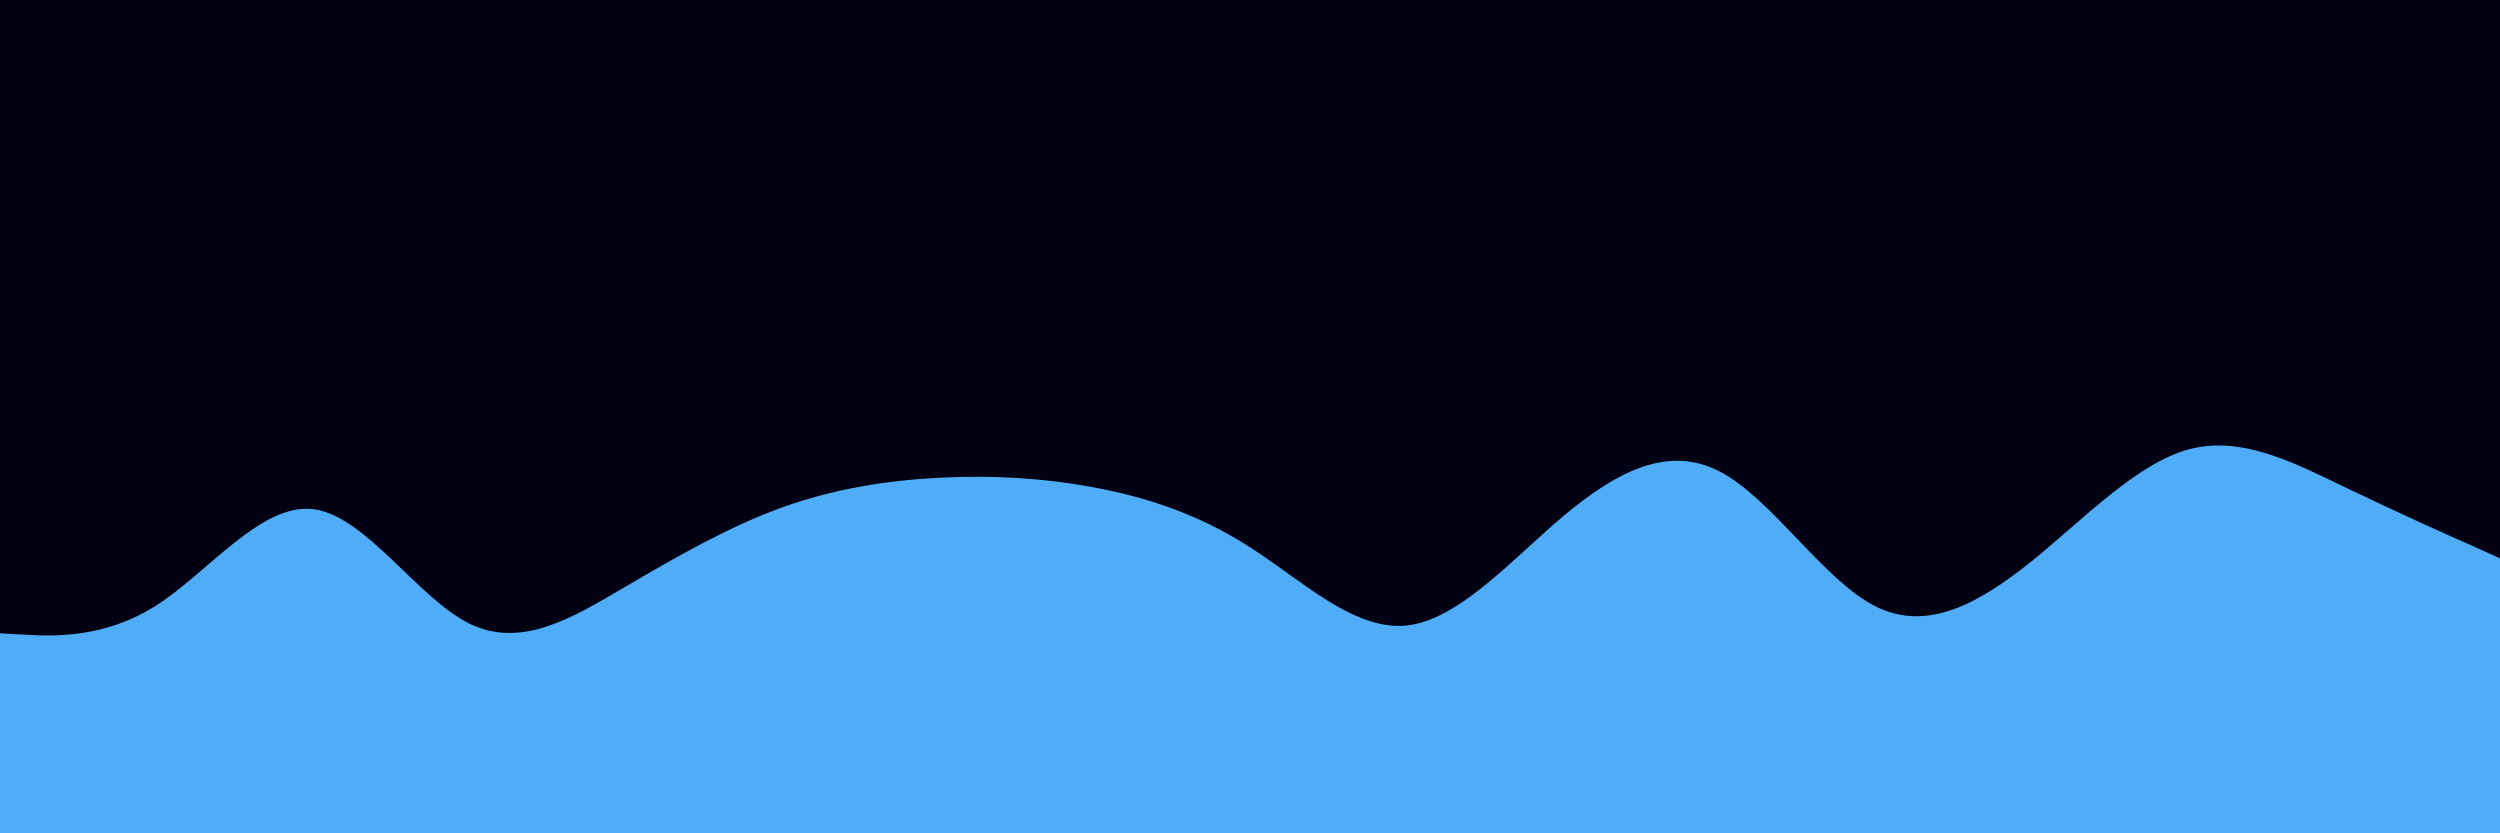 <svg id="visual" viewBox="0 0 900 300" width="900" height="300" xmlns="http://www.w3.org/2000/svg" xmlns:xlink="http://www.w3.org/1999/xlink" version="1.1"><rect x="0" y="0" width="900" height="300" fill="#020113"></rect><path d="M0 228L9.3 228.5C18.7 229 37.3 230 56.2 218C75 206 94 181 112.8 183.3C131.7 185.7 150.3 215.3 169 224.5C187.7 233.7 206.3 222.3 225 211.3C243.7 200.3 262.3 189.7 281.2 182.8C300 176 319 173 337.8 172C356.7 171 375.3 172 394 175.5C412.7 179 431.3 185 450 197C468.7 209 487.3 227 506.2 225.2C525 223.3 544 201.7 562.8 185.8C581.7 170 600.3 160 619 169.7C637.7 179.3 656.3 208.7 675 218.2C693.7 227.7 712.3 217.3 731.2 202.2C750 187 769 167 787.8 161.8C806.7 156.7 825.3 166.3 844 175.3C862.7 184.3 881.3 192.7 890.7 196.8L900 201L900 301L890.7 301C881.3 301 862.7 301 844 301C825.3 301 806.7 301 787.8 301C769 301 750 301 731.2 301C712.3 301 693.7 301 675 301C656.3 301 637.7 301 619 301C600.3 301 581.7 301 562.8 301C544 301 525 301 506.2 301C487.3 301 468.7 301 450 301C431.3 301 412.7 301 394 301C375.3 301 356.7 301 337.8 301C319 301 300 301 281.2 301C262.3 301 243.7 301 225 301C206.3 301 187.7 301 169 301C150.3 301 131.7 301 112.8 301C94 301 75 301 56.2 301C37.3 301 18.7 301 9.3 301L0 301Z" fill="#4FACF7" stroke-linecap="round" stroke-linejoin="miter"></path></svg>